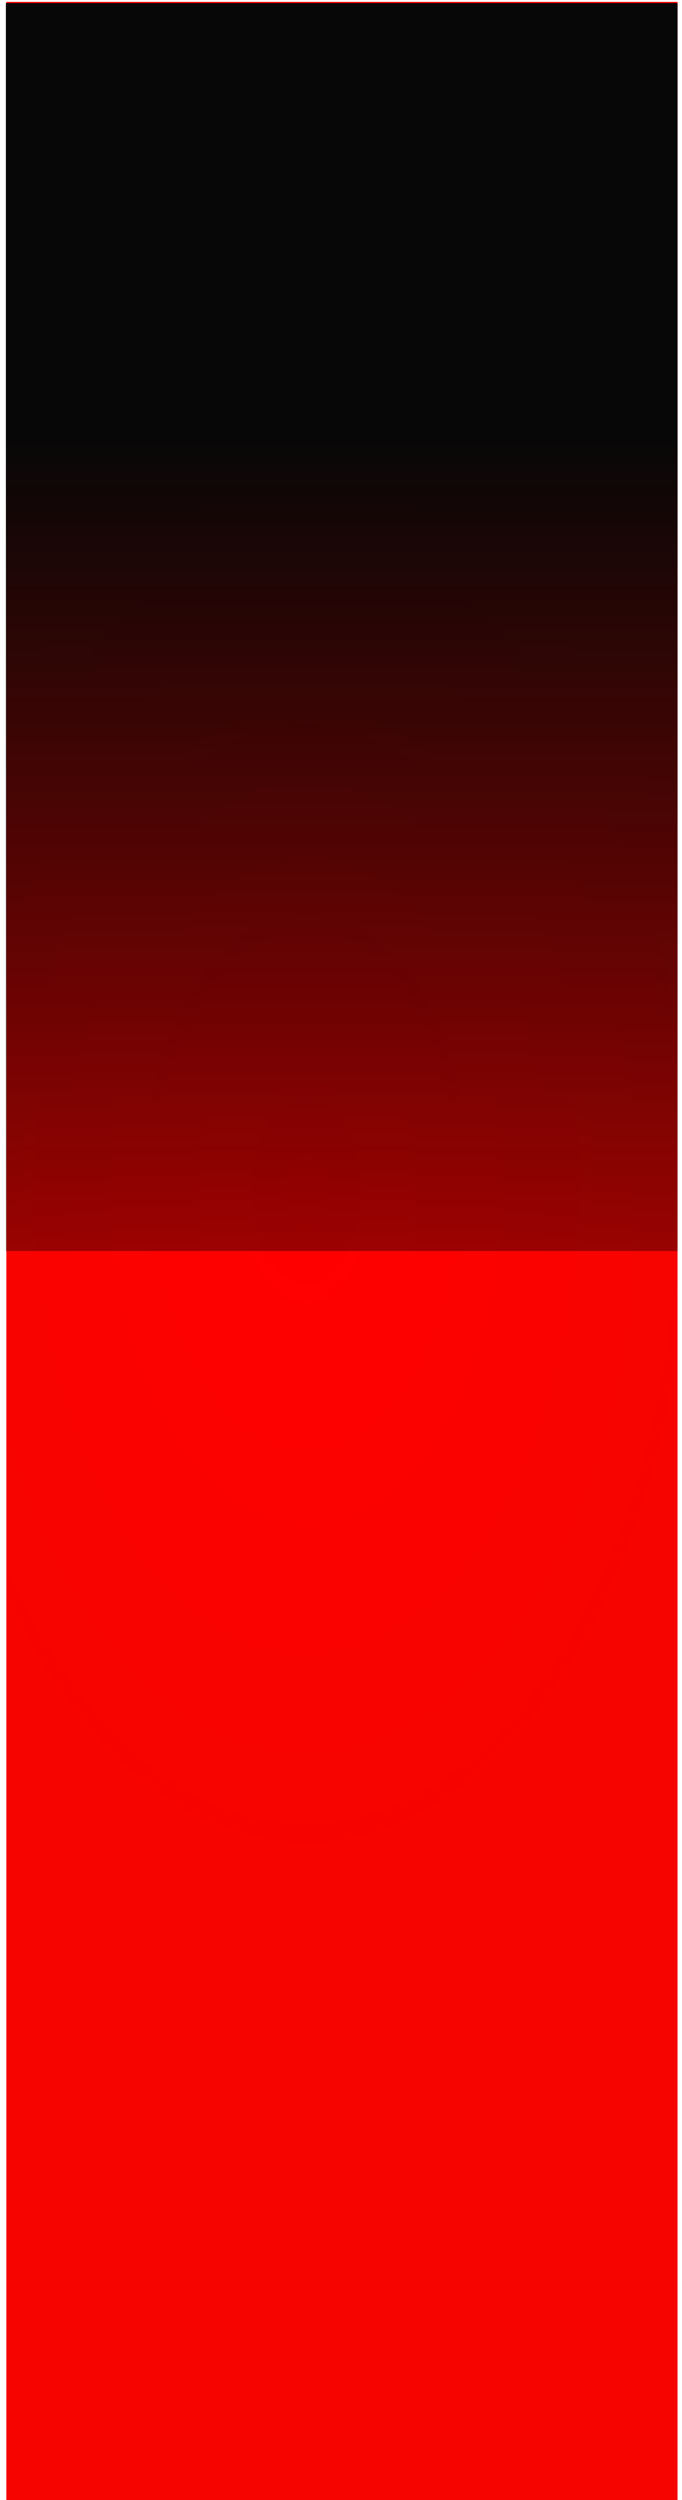 <?xml version="1.0" encoding="utf-8"?>
<!-- Generator: Adobe Illustrator 16.0.0, SVG Export Plug-In . SVG Version: 6.00 Build 0)  -->
<!DOCTYPE svg PUBLIC "-//W3C//DTD SVG 1.1//EN" "http://www.w3.org/Graphics/SVG/1.1/DTD/svg11.dtd">
<svg version="1.1" id="Layer_1" xmlns="http://www.w3.org/2000/svg" xmlns:xlink="http://www.w3.org/1999/xlink" x="0px" y="0px"
	 width="290px" height="1062.146px" viewBox="0 0 290 1062.146" enable-background="new 0 0 290 1062.146" xml:space="preserve">
<g>
	
		<radialGradient id="SVGID_1_" cx="-126.277" cy="593.876" r="38.287" gradientTransform="matrix(4.858 0 0 -8.265 743.671 5414.333)" gradientUnits="userSpaceOnUse">
		<stop  offset="0" style="stop-color:#FF0000"/>
		<stop  offset="1" style="stop-color:#F50400"/>
	</radialGradient>
	<polygon fill="url(#SVGID_1_)" points="288.1,0.8 288.1,237.638 288.1,1062.146 2.7,1062.146 2.7,237.638 2.7,0.8 	"/>
</g>
<g>
	
		<linearGradient id="SVGID_2_" gradientUnits="userSpaceOnUse" x1="-122.446" y1="617.018" x2="-122.446" y2="501.661" gradientTransform="matrix(4.784 0 0 -4.869 731.128 3189.556)">
		<stop  offset="0" style="stop-color:#070707"/>
		<stop  offset="1" style="stop-color:#000000;stop-opacity:0"/>
	</linearGradient>
	<rect x="2.5" y="1.311" fill="url(#SVGID_2_)" width="285.6" height="530.163"/>
</g>
</svg>
